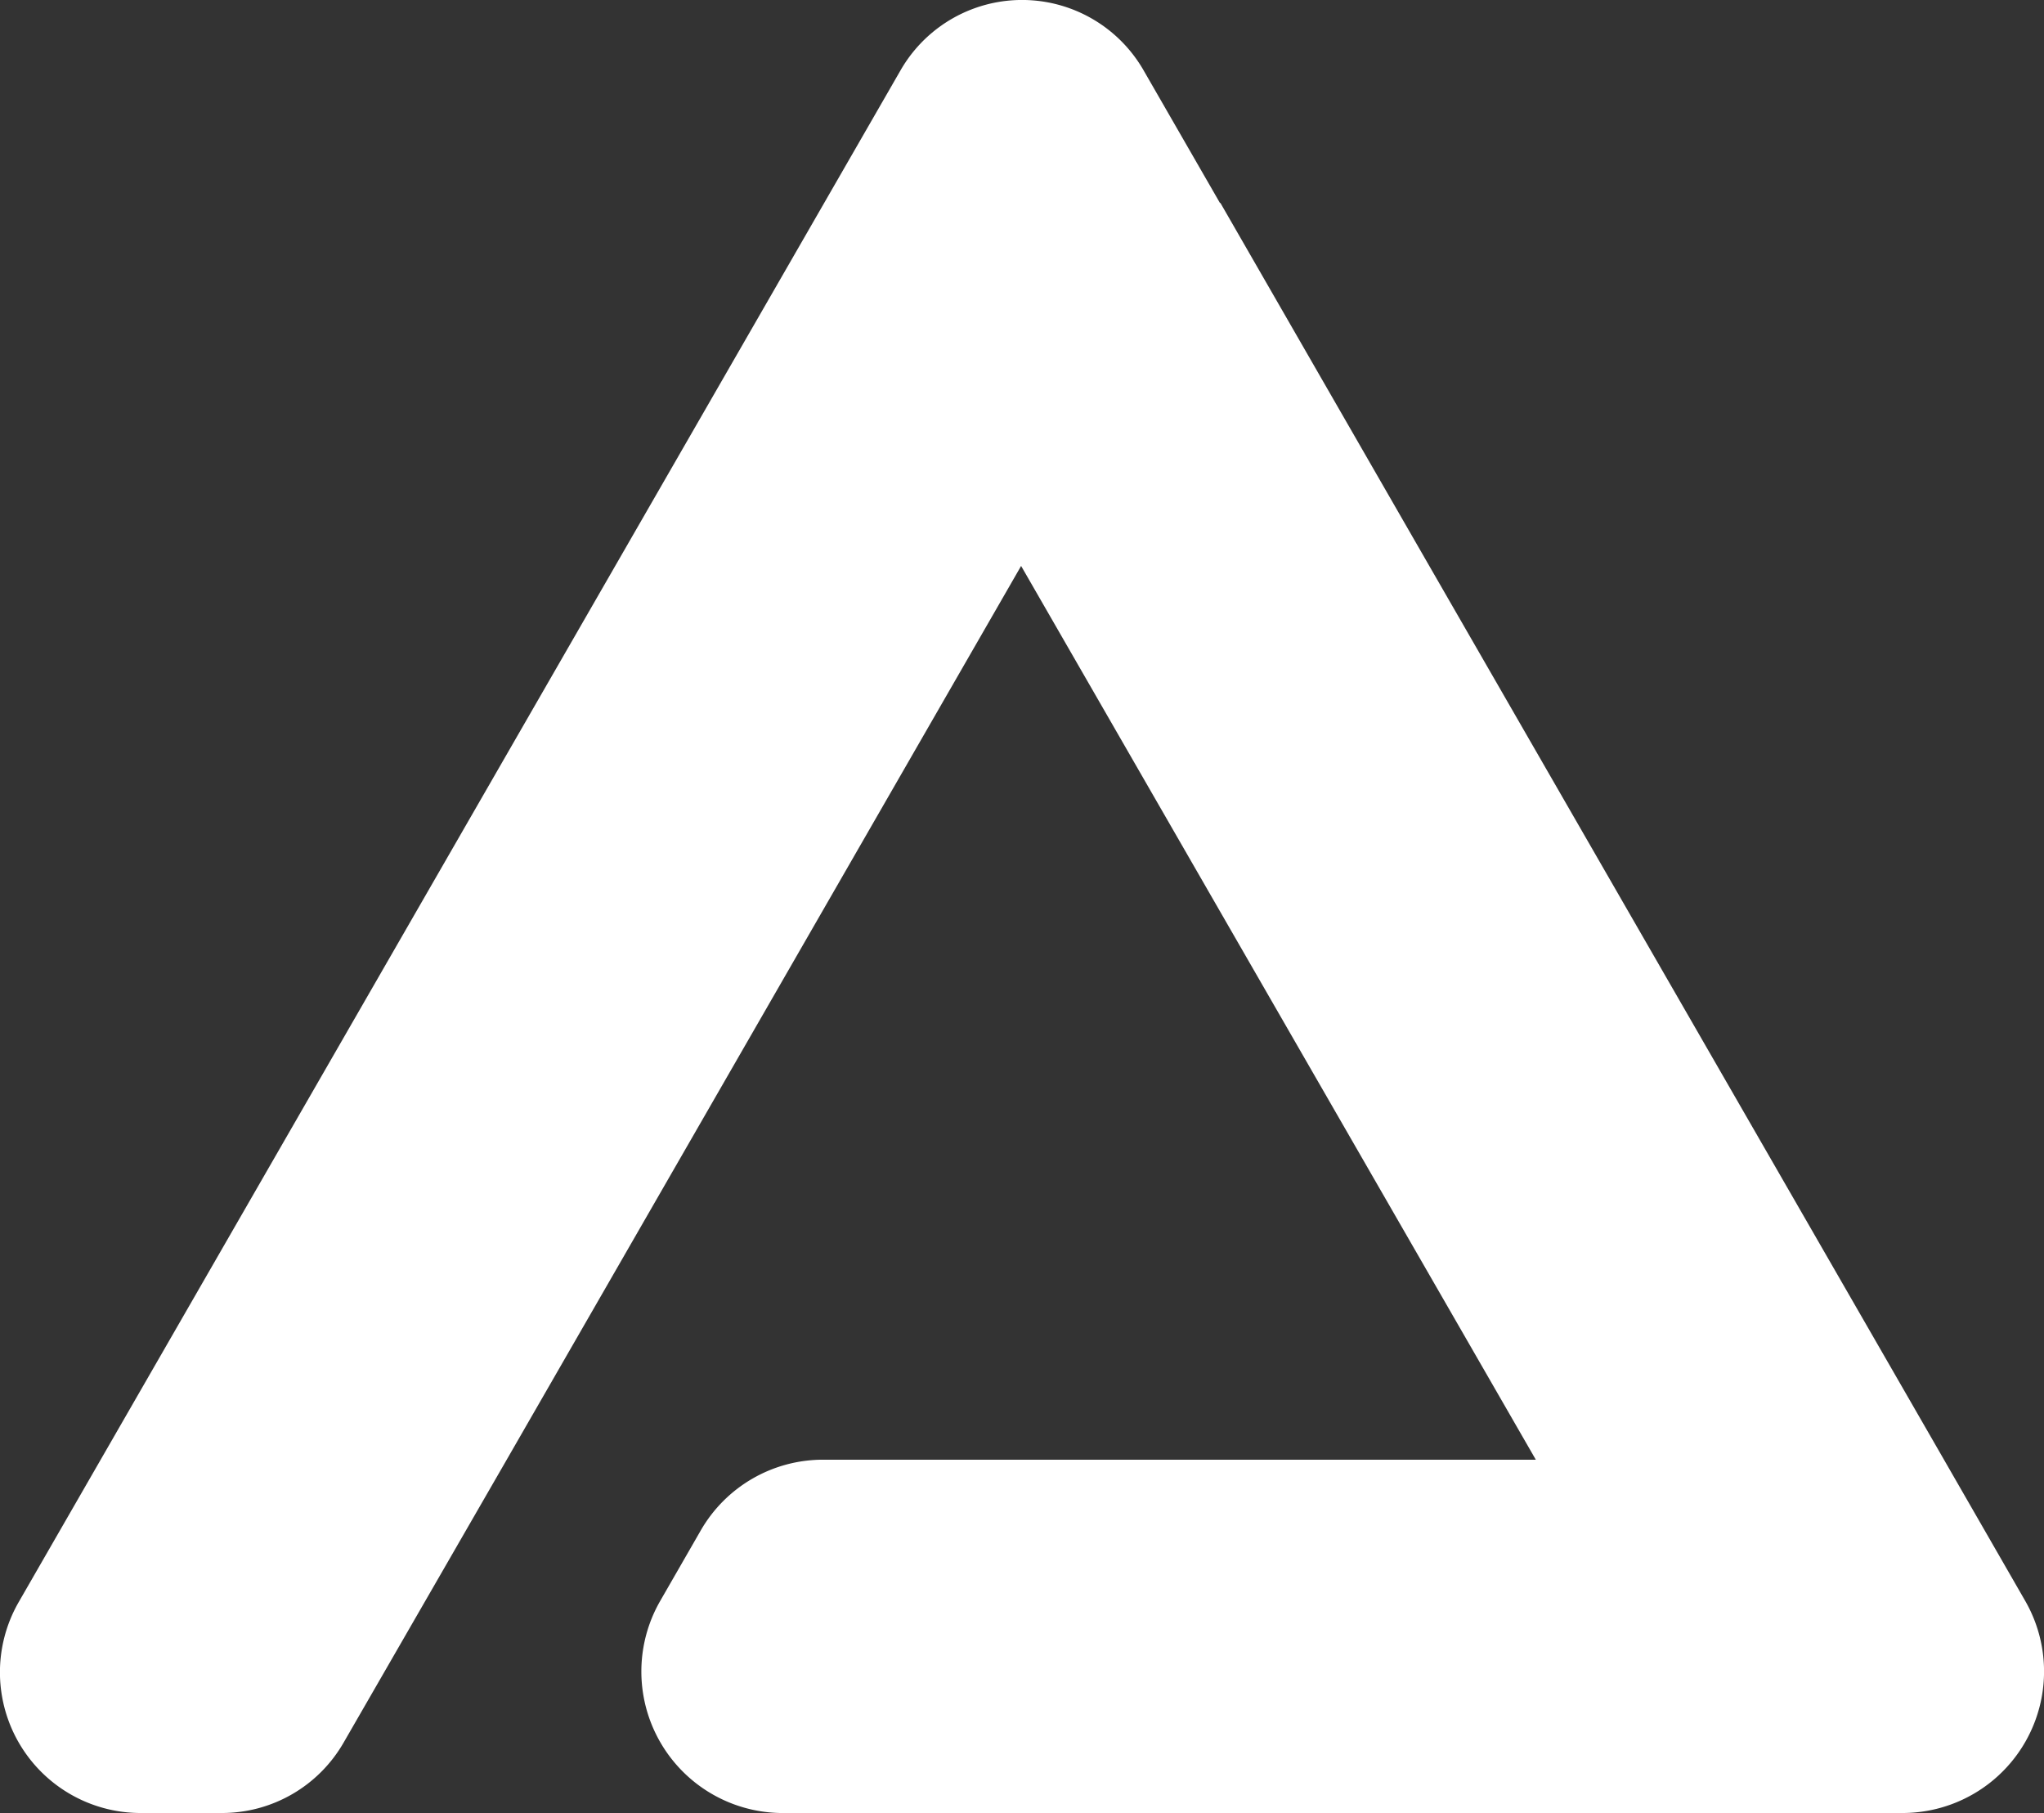 <svg xmlns="http://www.w3.org/2000/svg" width="189.313" height="167.885" viewBox="0 0 189.313 167.885">
  <rect x="0" y="0" width="189.313" height="167.885" fill="#333333" stroke="none"/>
  <path id="Union_84" data-name="Union 84" d="M10160.441,2146.885a13.105,13.105,0,0,1-11.3-19.628l3.768-6.549a13.068,13.068,0,0,1,11.3-6.541h66.036l-29.223-50.731-18.448-32.031-47.751,82.95-15.009,26.028a12.992,12.992,0,0,1-11.236,6.5h-7.618a13.031,13.031,0,0,1-11.236-19.517l81.7-141.883a12.979,12.979,0,0,1,22.476,0l7.1,12.329.022-.039,18.9,32.836,48.128,83.556,7.54,13.107a13.107,13.107,0,0,1-11.313,19.611Z" transform="translate(-10088 -1979)" fill="#fff"/>
</svg>
